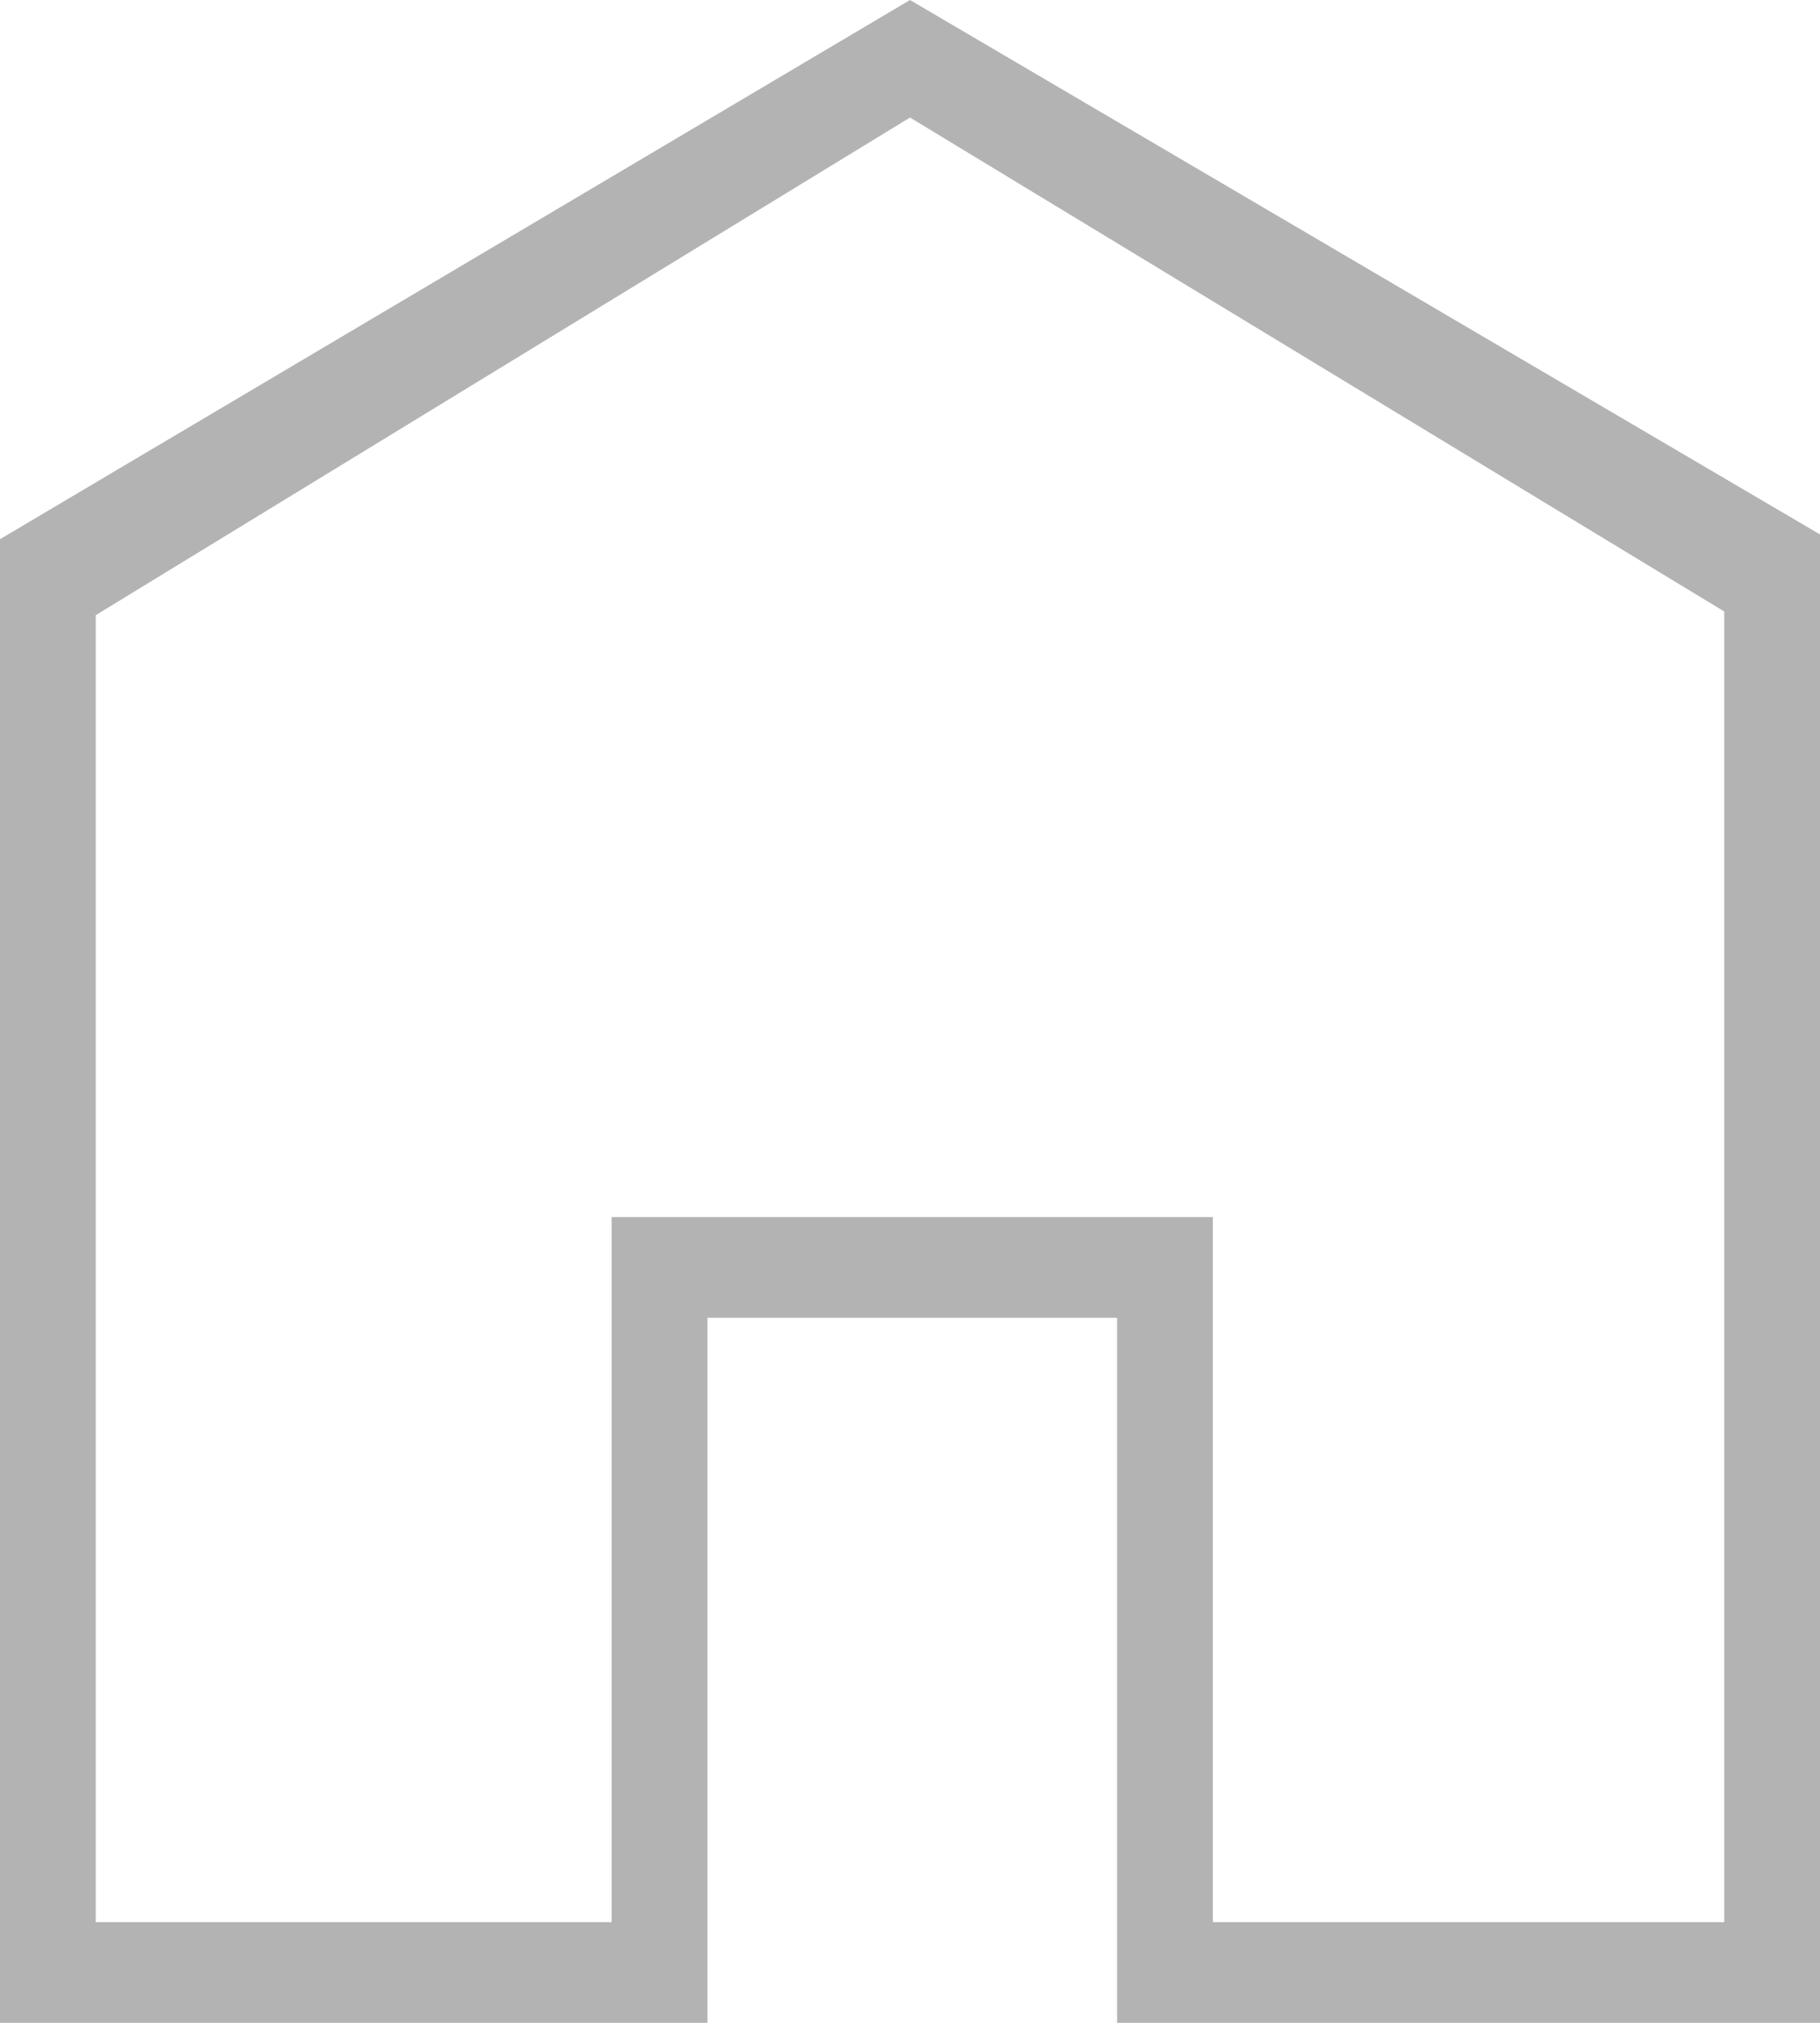 <svg width="18" height="20" viewBox="0 0 18 20" fill="none" xmlns="http://www.w3.org/2000/svg">
<path d="M9 1.162L0.947 6.082V19.004H6.049V12.033H11.995V19.004H17.053V6.046L9 1.162ZM9 0L18 5.284V20H11.048V13.029H6.997V20H0V5.331L9 0Z" fill="#B3B3B3"/>
</svg>
